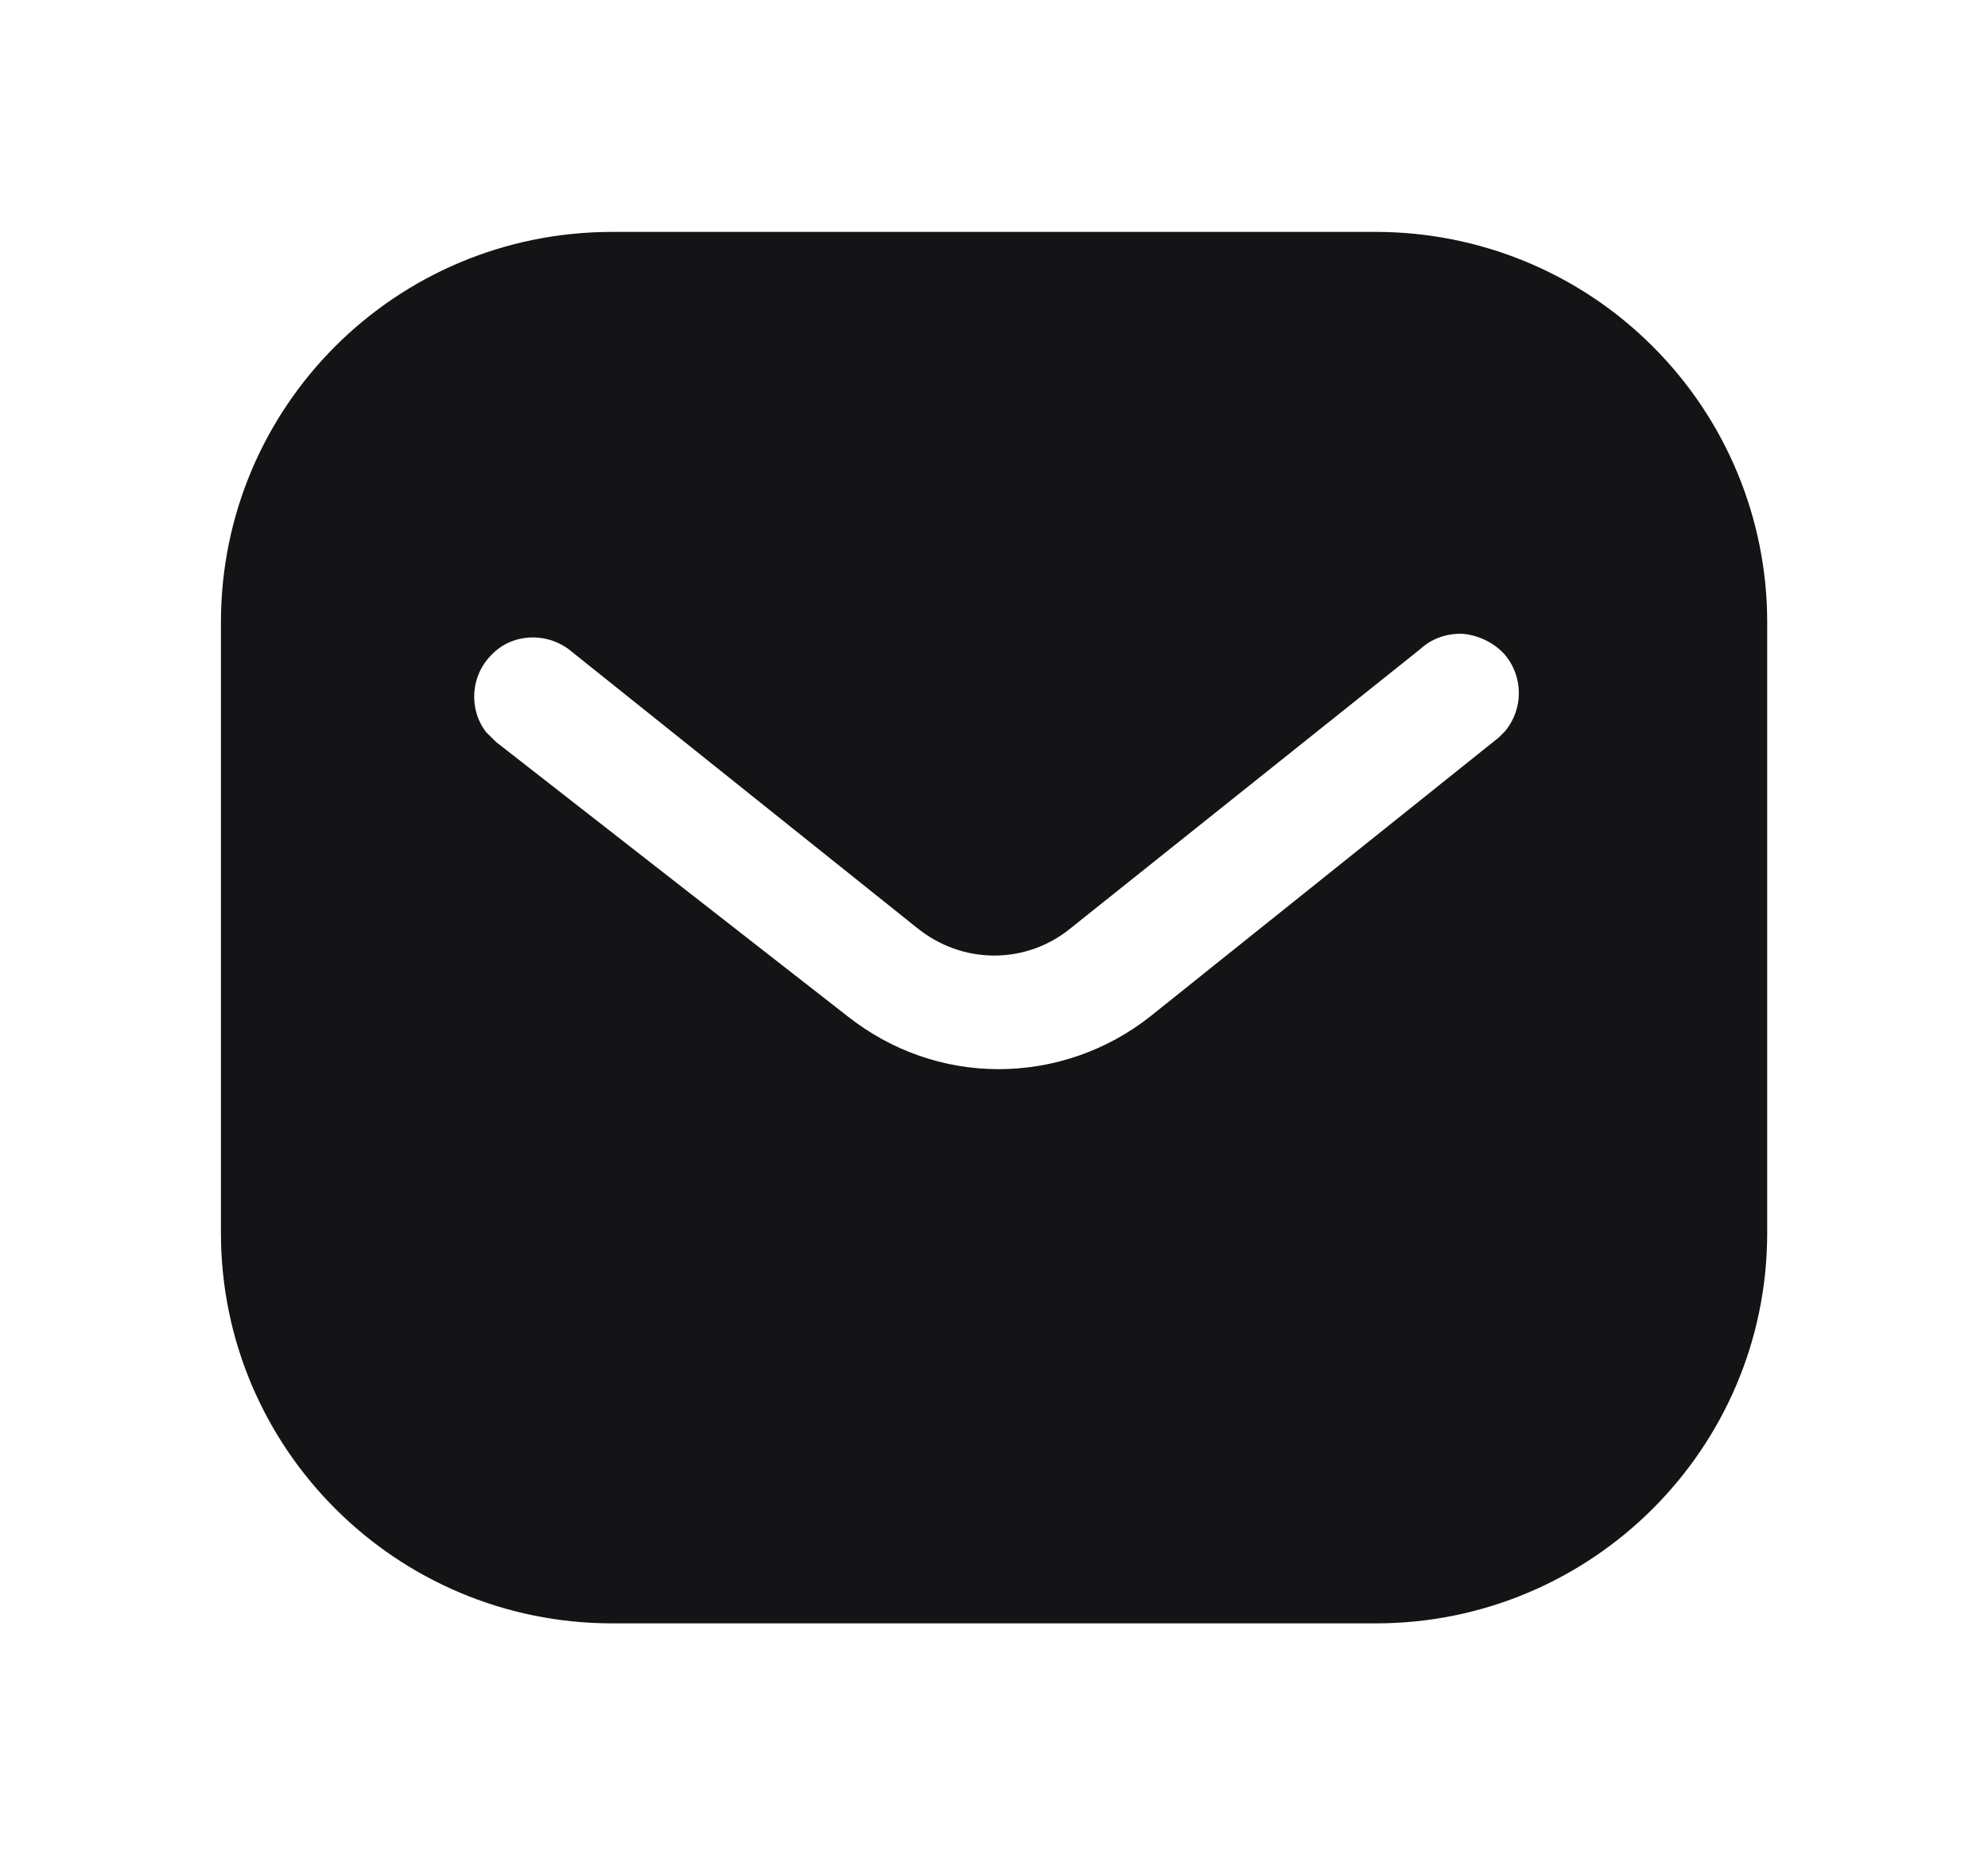 <svg width="15" height="14" viewBox="0 0 15 14" fill="none" xmlns="http://www.w3.org/2000/svg">
<path d="M10.381 1.75C11.164 1.75 11.916 2.059 12.47 2.614C13.024 3.167 13.334 3.914 13.334 4.696V9.304C13.334 10.932 12.009 12.25 10.381 12.25H4.619C2.991 12.25 1.667 10.932 1.667 9.304V4.696C1.667 3.068 2.985 1.75 4.619 1.75H10.381ZM11.041 4.783C10.919 4.777 10.802 4.818 10.714 4.9L8.084 7C7.745 7.281 7.261 7.281 6.917 7L4.292 4.9C4.111 4.766 3.86 4.783 3.709 4.941C3.551 5.098 3.534 5.349 3.667 5.524L3.744 5.6L6.398 7.671C6.724 7.928 7.121 8.068 7.535 8.068C7.949 8.068 8.352 7.928 8.678 7.671L11.309 5.565L11.356 5.518C11.496 5.349 11.496 5.104 11.35 4.935C11.269 4.848 11.157 4.795 11.041 4.783Z" fill="#141416"/>
</svg>
